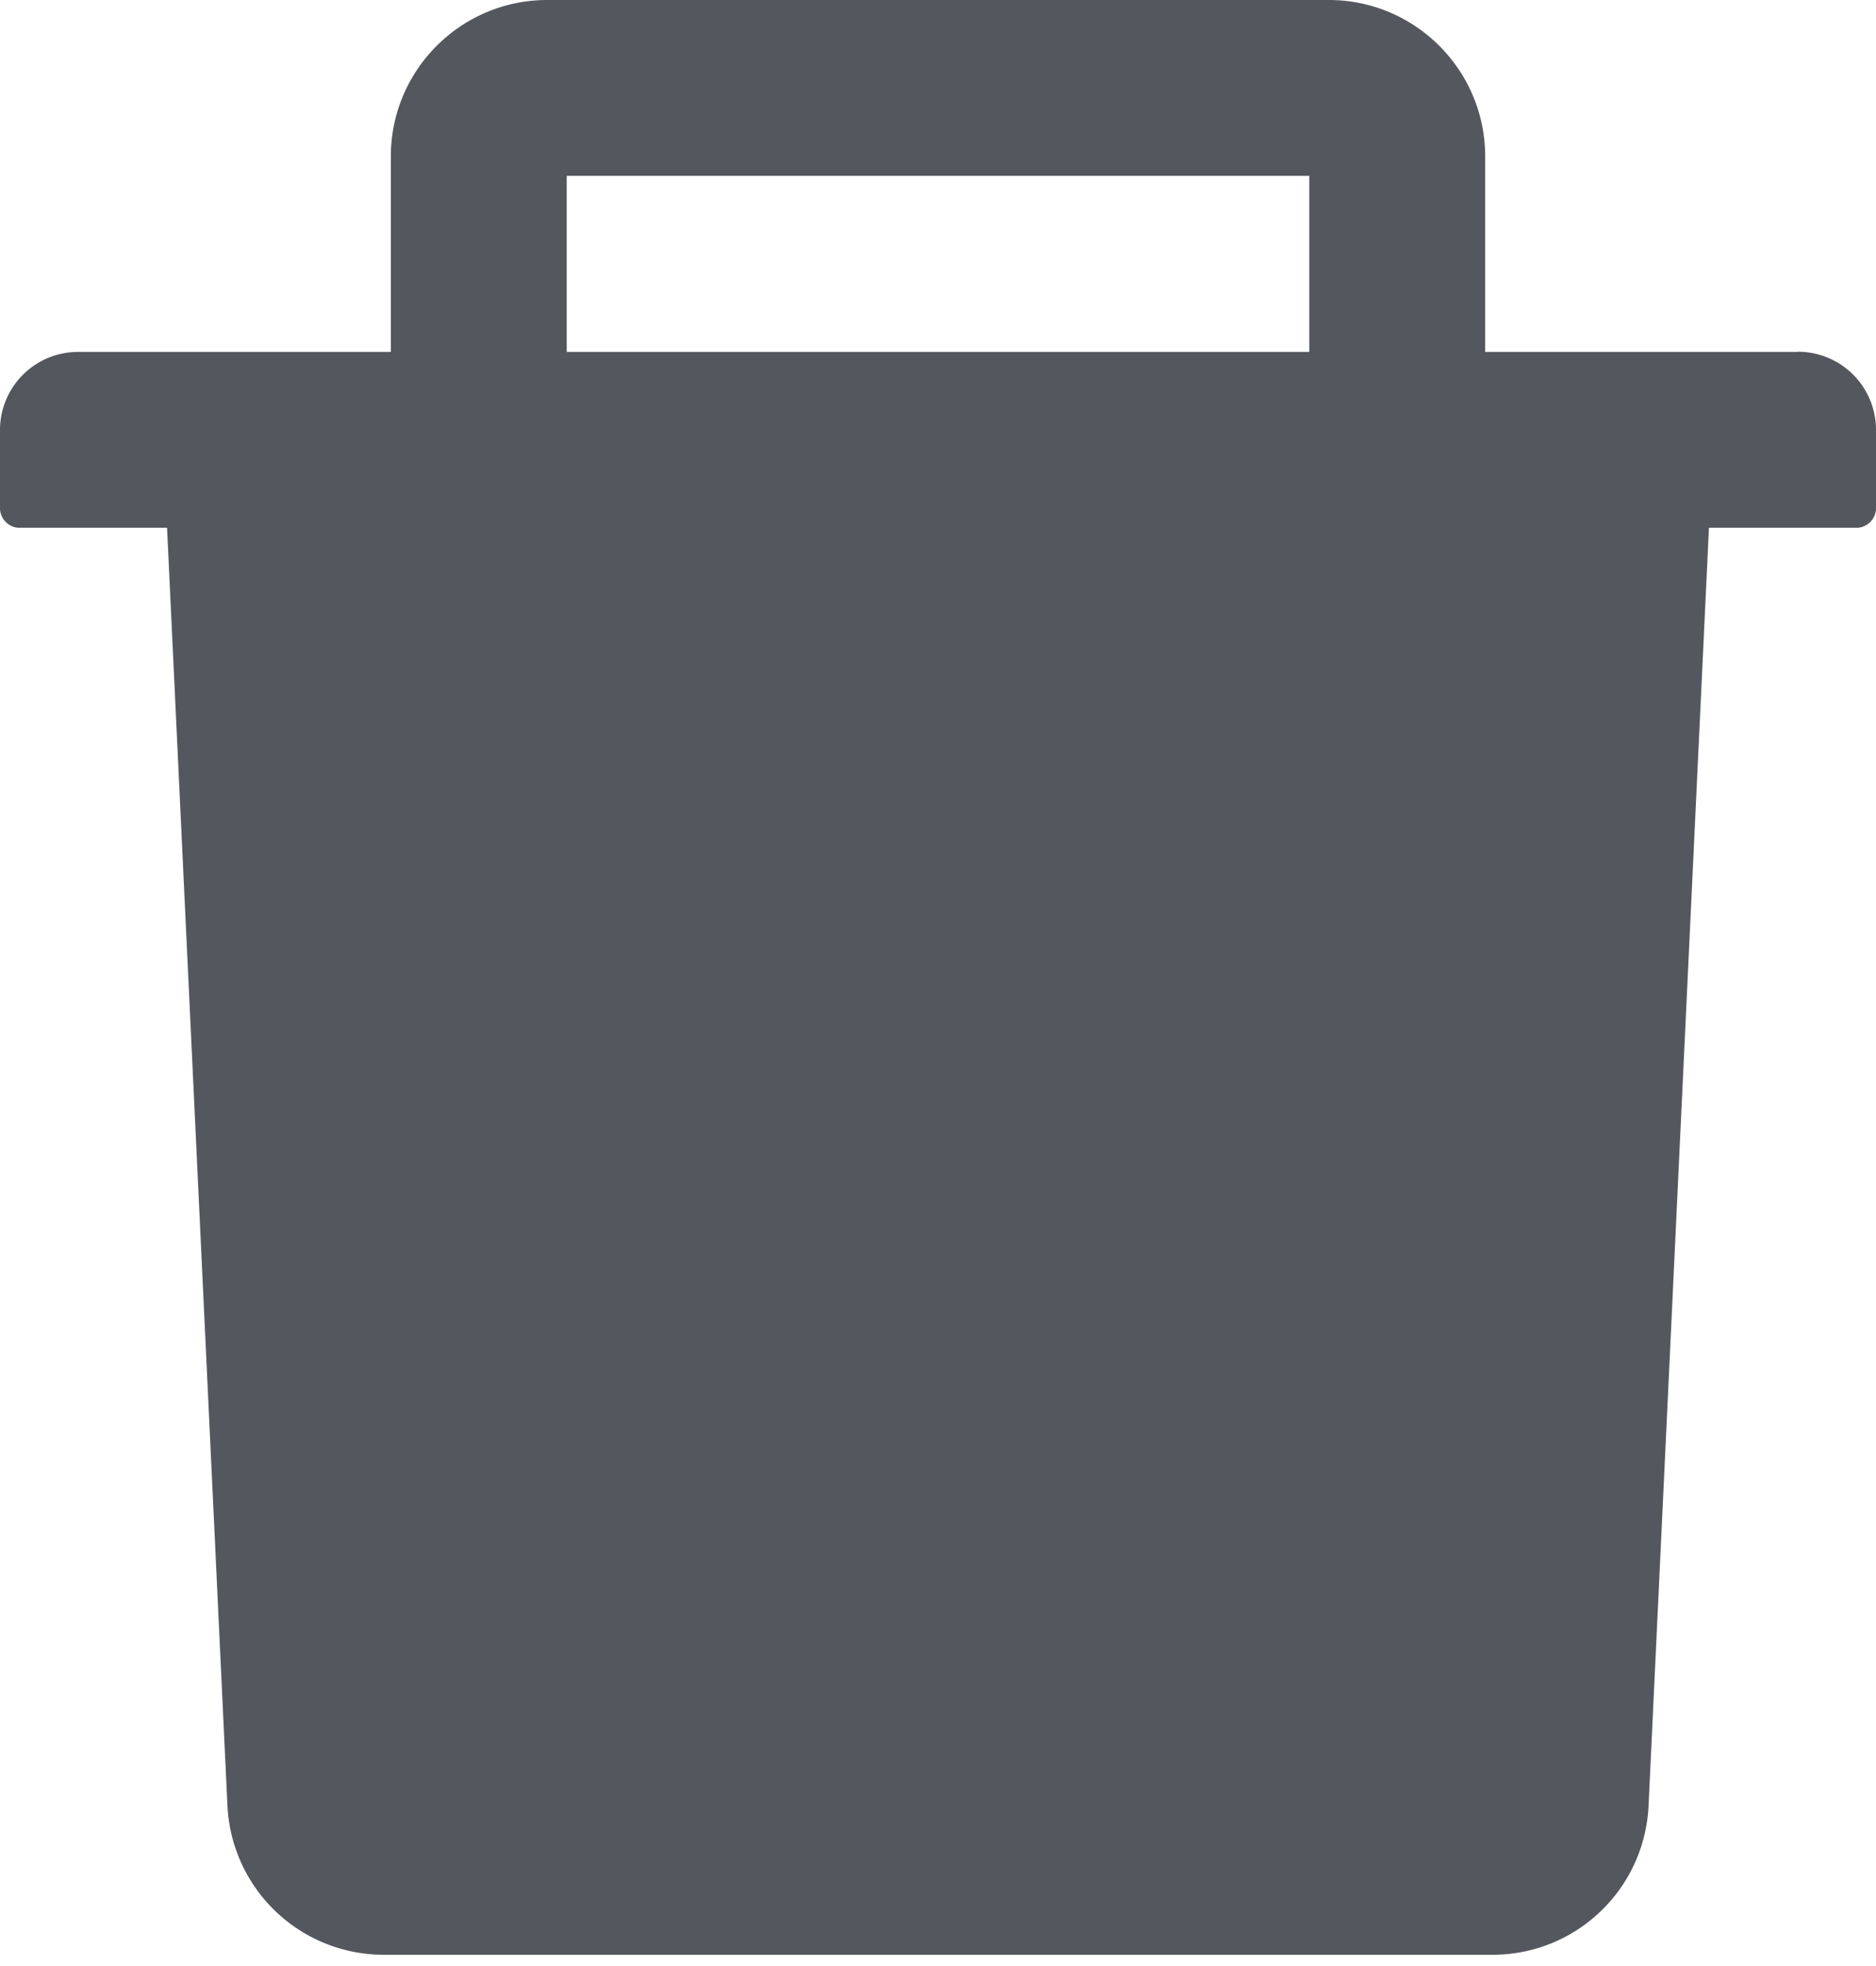 <svg width="21" height="22" fill="none" xmlns="http://www.w3.org/2000/svg"><path d="M20.125 3.938h-3.5V1.75c0-.965-.785-1.75-1.75-1.75h-8.75c-.965 0-1.75.785-1.75 1.75v2.188h-3.5A.874.874 0 0 0 0 4.811v.875c0 .12.098.22.219.22H1.87l.676 14.3a1.752 1.752 0 0 0 1.747 1.668h12.414c.935 0 1.703-.733 1.747-1.668l.676-14.3h1.651a.22.22 0 0 0 .219-.22v-.875a.874.874 0 0 0-.875-.875Zm-5.469 0H6.344v-1.97h8.312v1.97Z" fill="#55575E"/></svg>